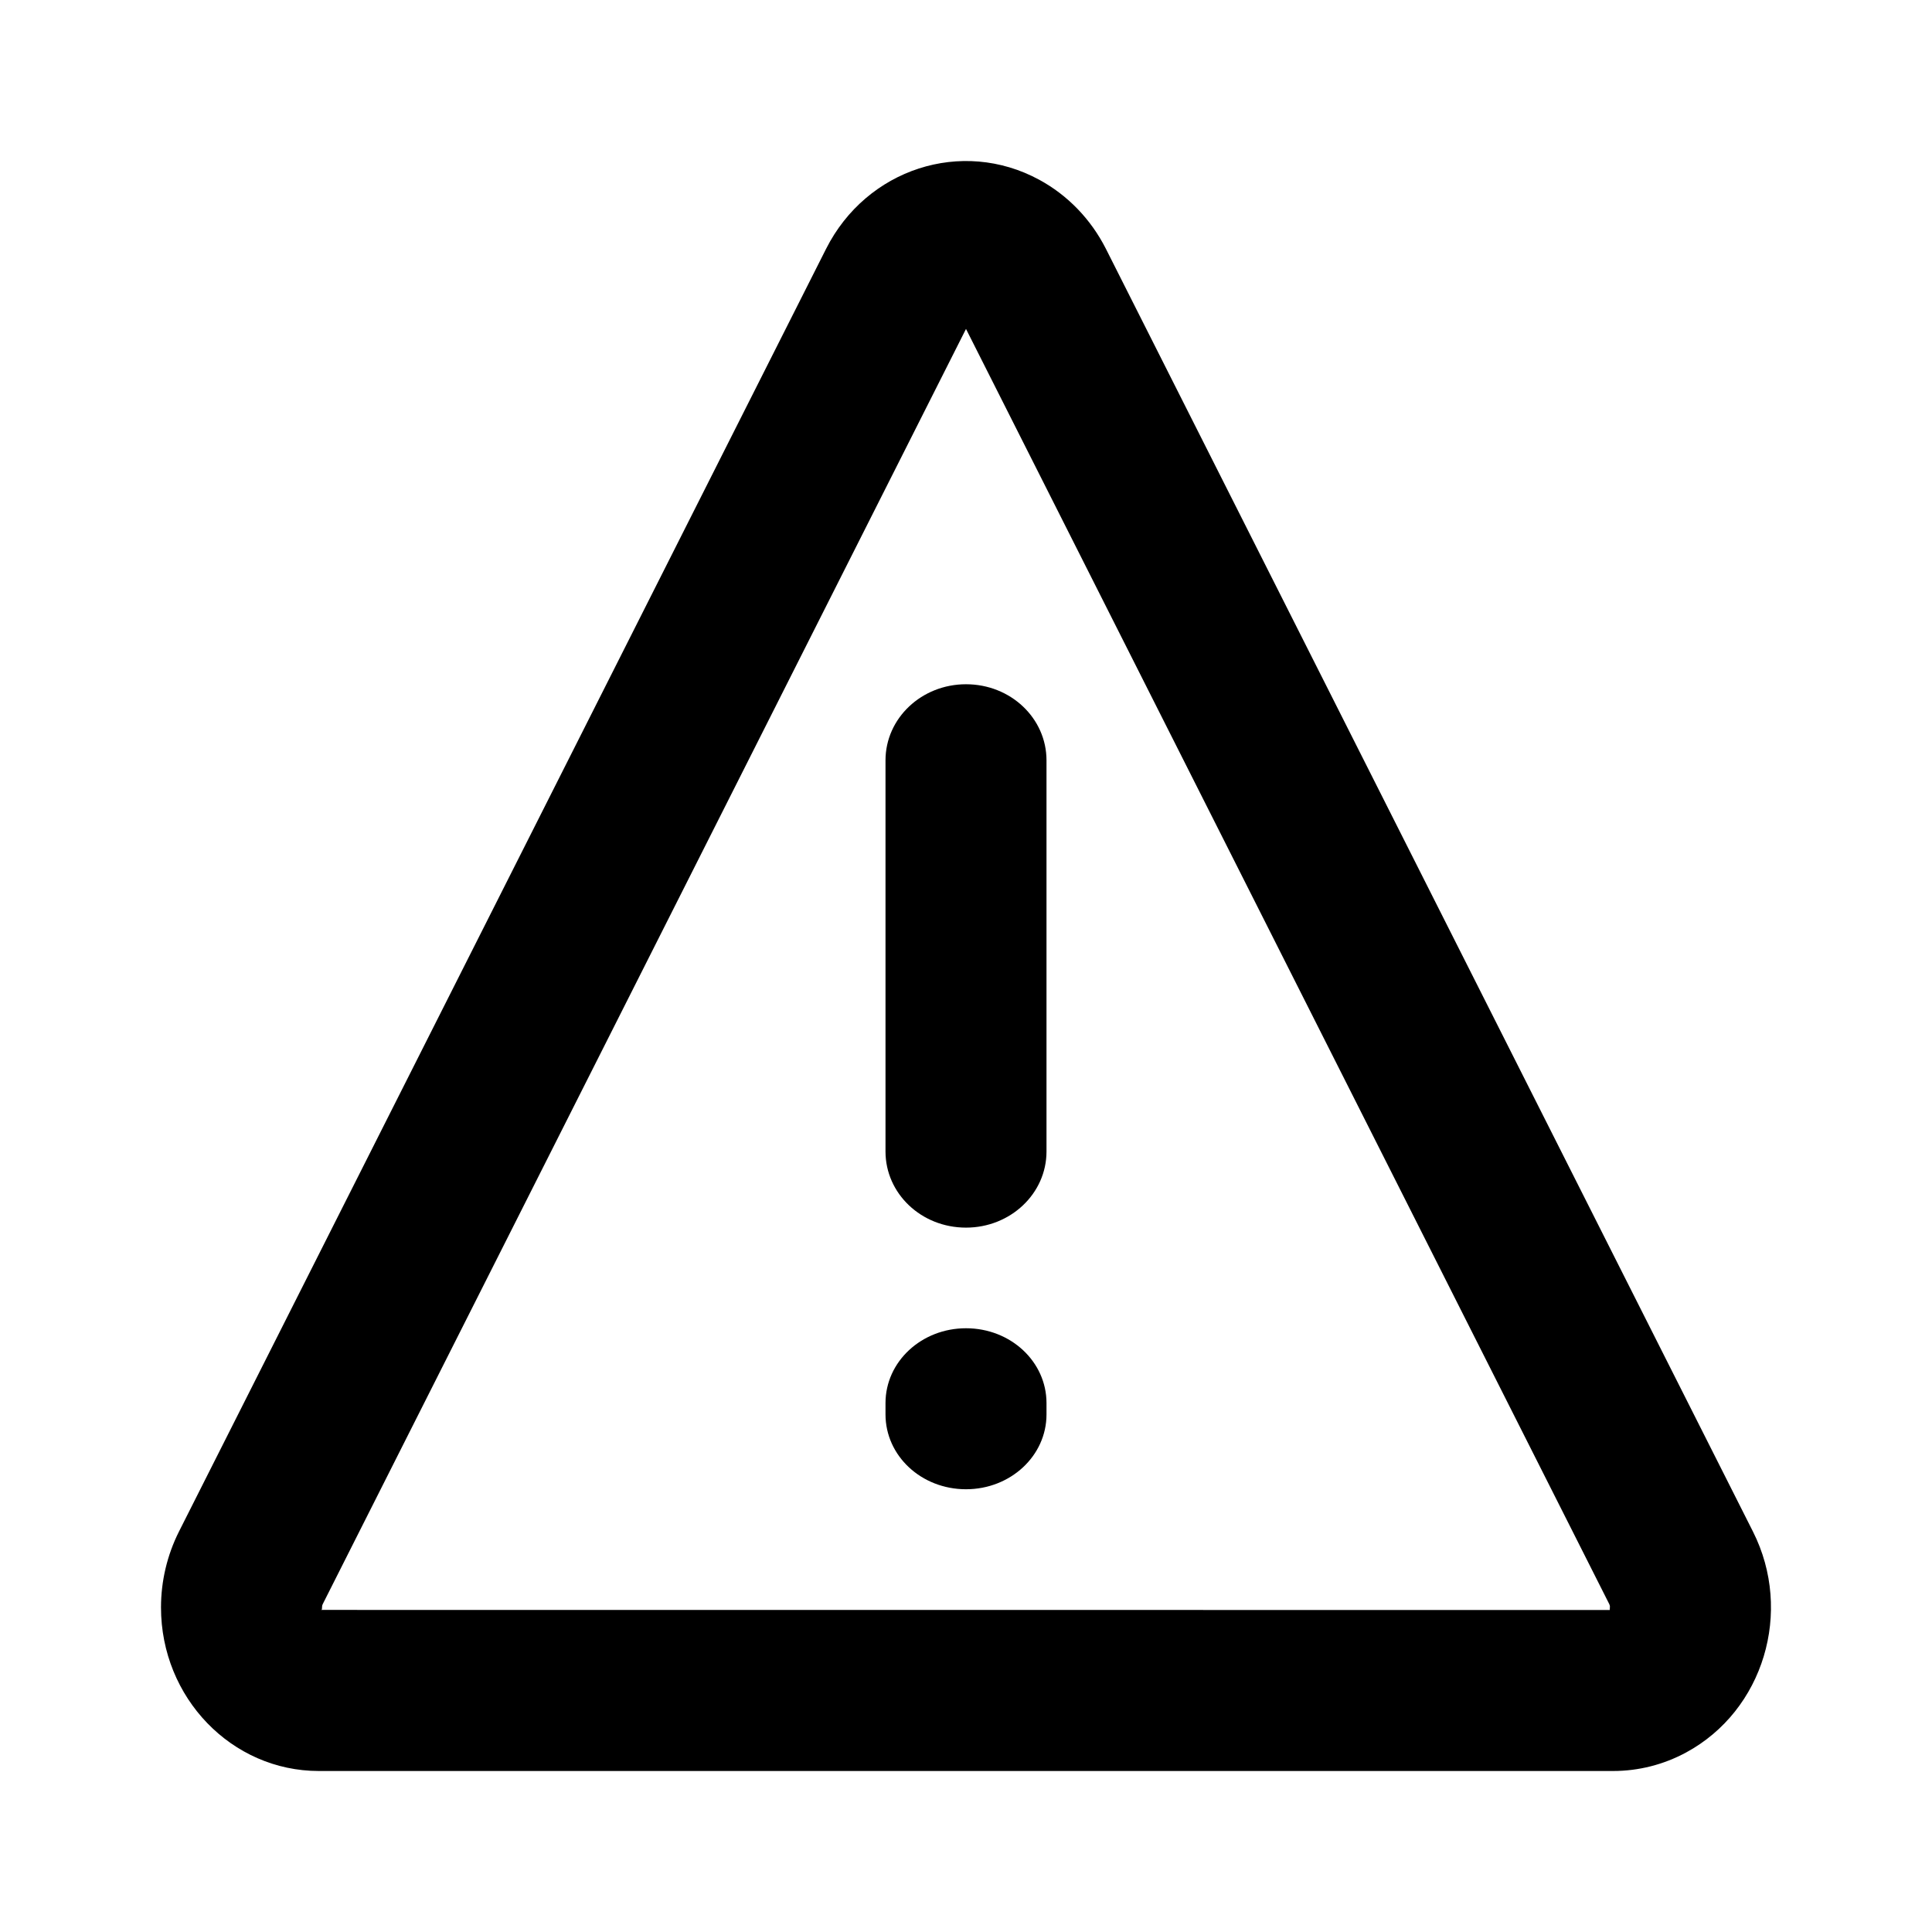 <svg xmlns="http://www.w3.org/2000/svg" viewBox="0 0 24 24"><path d="M0 0h24v24H0z" fill="none"/><path d="M12.908,2.232 C13.263,2.424 13.552,2.724 13.738,3.091 L21.776,19.026 C22.278,20.021 21.907,21.249 20.947,21.769 C20.667,21.921 20.355,22 20.038,22 L3.961,22 C2.878,22 2,21.09 2,19.968 C2,19.64 2.077,19.317 2.223,19.026 L10.262,3.091 C10.764,2.097 11.948,1.712 12.908,2.232 Z M12,4.086 L4.009,19.927 L4.002,19.946 L3.999,19.989 C3.997,19.996 3.994,19.998 3.986,19.999 L19.997,20 L19.999,19.954 C19.998,19.945 19.995,19.936 19.991,19.927 L12,4.086 Z M12,16.5 C12.556,16.5 13,16.916 13,17.43 L13,17.57 C13,18.086 12.552,18.5 12,18.5 C11.444,18.5 11,18.084 11,17.57 L11,17.43 C11,16.914 11.448,16.5 12,16.5 Z M12,8.5 C12.556,8.5 13,8.923 13,9.446 L13,14.304 C13,14.828 12.552,15.25 12,15.25 C11.444,15.25 11,14.827 11,14.304 L11,9.446 C11,8.922 11.448,8.5 12,8.5 Z"/></svg>